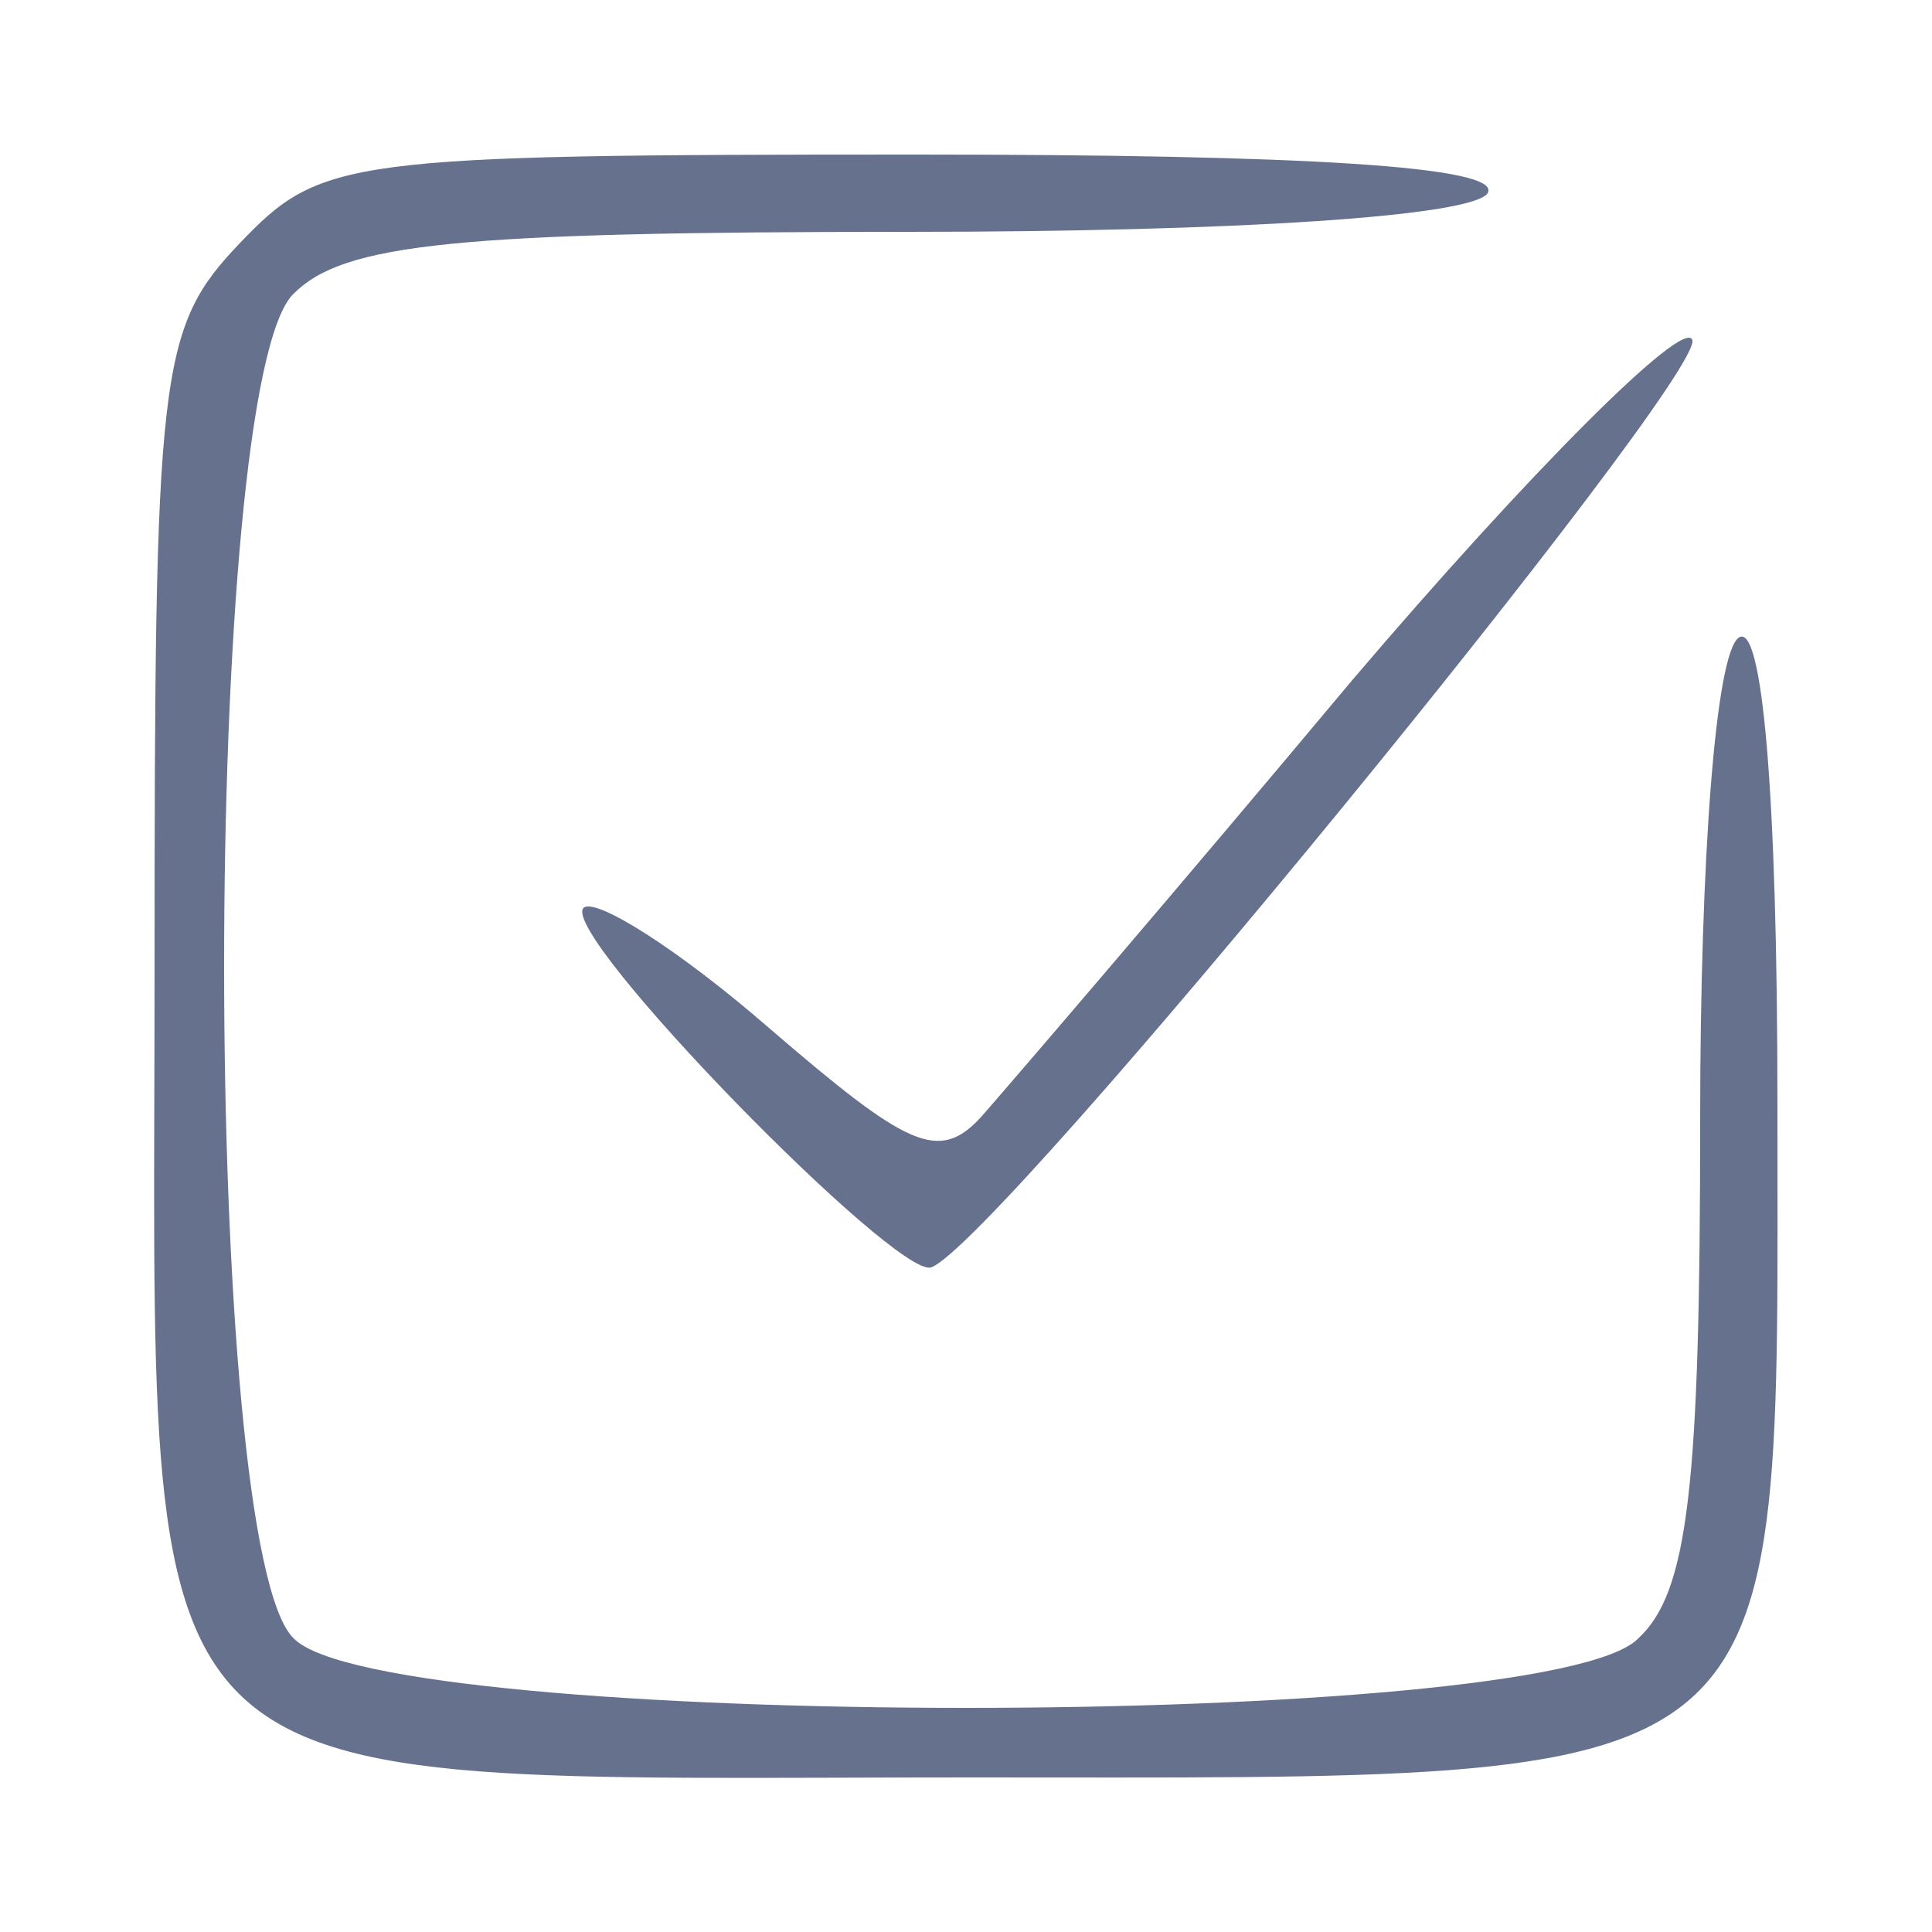 <svg width="40" height="40" viewBox="0 0 40 40" fill="none" xmlns="http://www.w3.org/2000/svg">
<path d="M4.96 5.04C3.28 6.8 3.2 7.68 3.2 20.08C3.2 37.76 2.24 36.8 20.081 36.8C37.361 36.8 36.8 37.28 36.8 22.88C36.8 16.32 36.48 12.88 36.001 13.2C35.52 13.52 35.2 17.76 35.2 23.2C35.2 30.72 34.961 32.96 33.92 33.92C32.081 35.84 7.92 35.84 6.08 33.92C4.16 32.08 4.16 7.92 6.08 6.08C7.12 5.04 9.44 4.8 18.8 4.8C25.601 4.8 30.48 4.48 30.8 4C31.12 3.44 26.96 3.2 18.96 3.2C7.12 3.2 6.64 3.28 4.96 5.04Z" fill="#001343" fill-opacity="0.6"/>
<path d="M27.998 14.08C24.318 18.48 20.878 22.48 20.318 23.12C19.438 24.08 18.798 23.76 15.918 21.28C14.078 19.68 12.318 18.56 12.078 18.8C11.598 19.36 18.558 26.48 19.278 26.24C20.638 25.76 35.278 7.84 35.038 7.04C34.878 6.56 31.678 9.76 27.998 14.08Z" fill="#001343" fill-opacity="0.6"/>
</svg>

